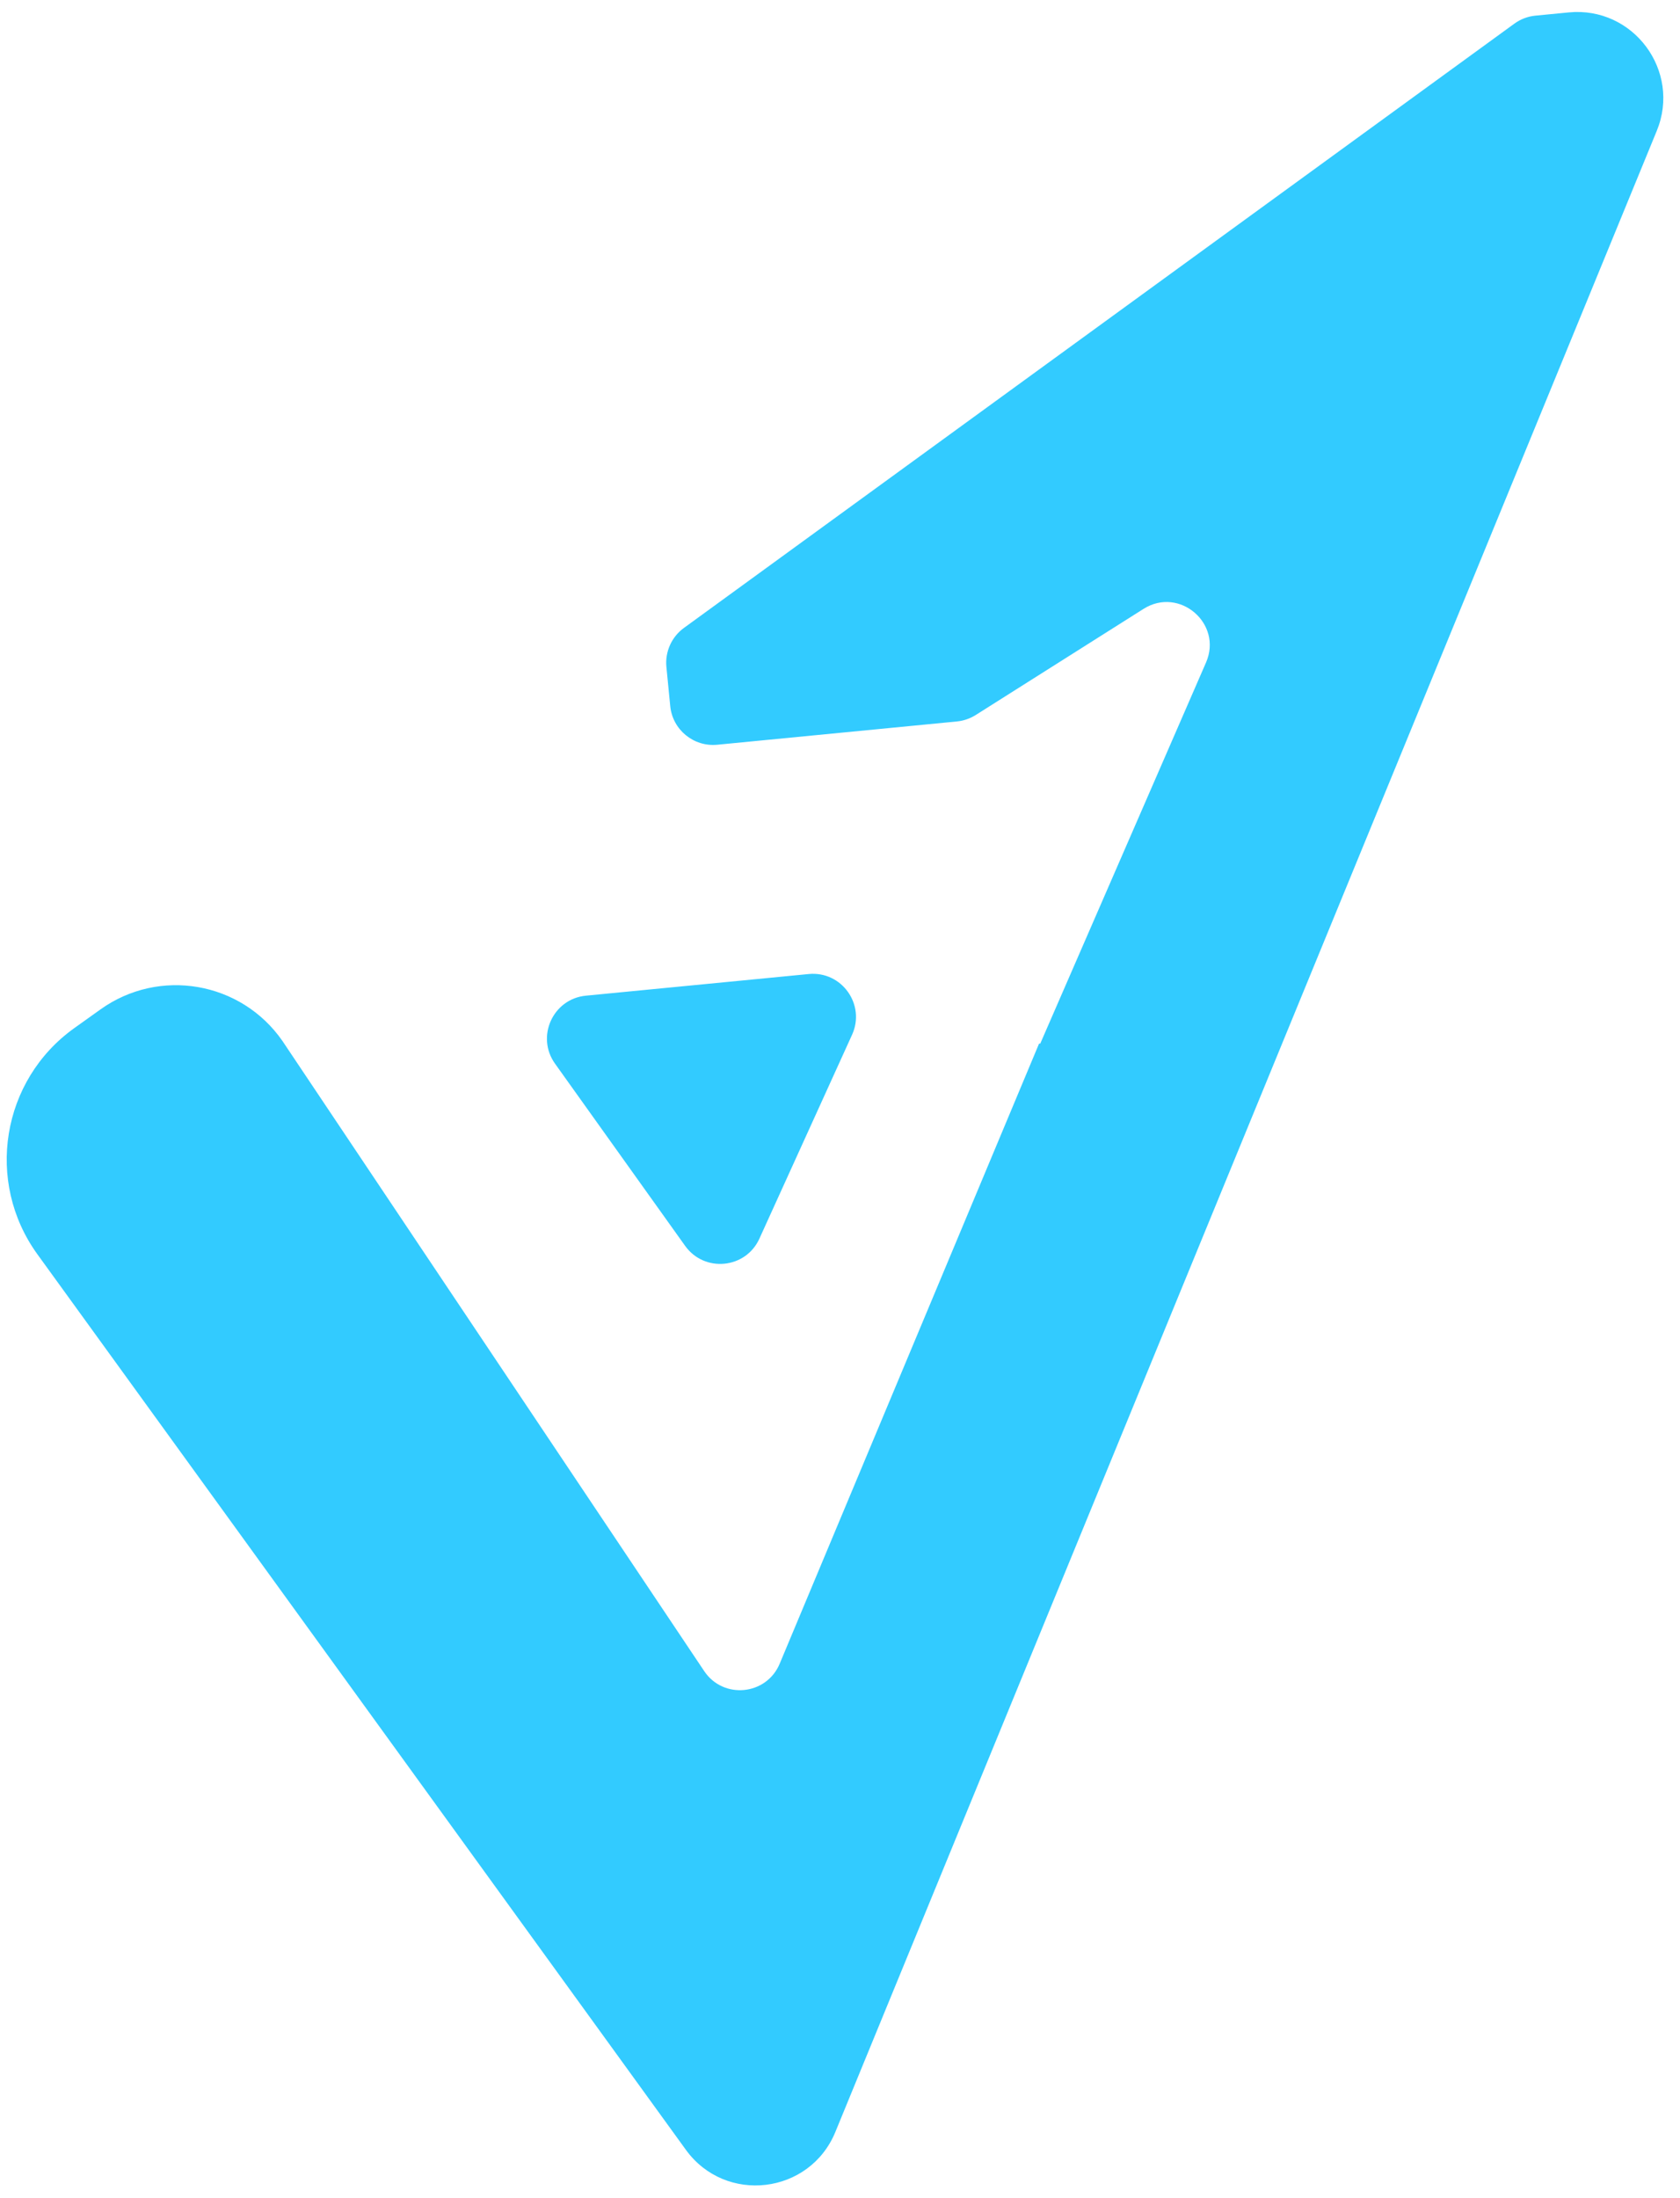 <svg width="39" height="51" viewBox="0 0 39 51" fill="none" xmlns="http://www.w3.org/2000/svg">
<path fill-rule="evenodd" clip-rule="evenodd" d="M38.46 3.038C39.033 1.645 37.917 0.142 36.417 0.288L35.644 0.363C35.467 0.38 35.297 0.445 35.153 0.55L15.878 14.568C15.591 14.776 15.436 15.121 15.47 15.473L15.559 16.381C15.612 16.93 16.101 17.332 16.651 17.279L22.213 16.739C22.369 16.724 22.519 16.672 22.651 16.589L26.546 14.127C27.378 13.601 28.39 14.468 27.997 15.371L24.15 24.21C24.147 24.216 24.14 24.218 24.135 24.214C24.13 24.21 24.122 24.212 24.119 24.218L18.1 38.6C17.792 39.336 16.79 39.433 16.347 38.771L6.557 24.152V24.152C5.599 22.772 3.698 22.443 2.332 23.42L1.724 23.854C0.033 25.063 -0.351 27.418 0.869 29.102L15.922 49.878C16.841 51.147 18.796 50.914 19.392 49.465L38.46 3.038ZM15.905 28.906C16.353 29.532 17.311 29.439 17.629 28.738L19.78 24.008C20.099 23.307 19.539 22.524 18.773 22.599L13.601 23.101C12.835 23.176 12.437 24.052 12.884 24.678L15.905 28.906Z" fill="#32CBFF"/>
</svg>
